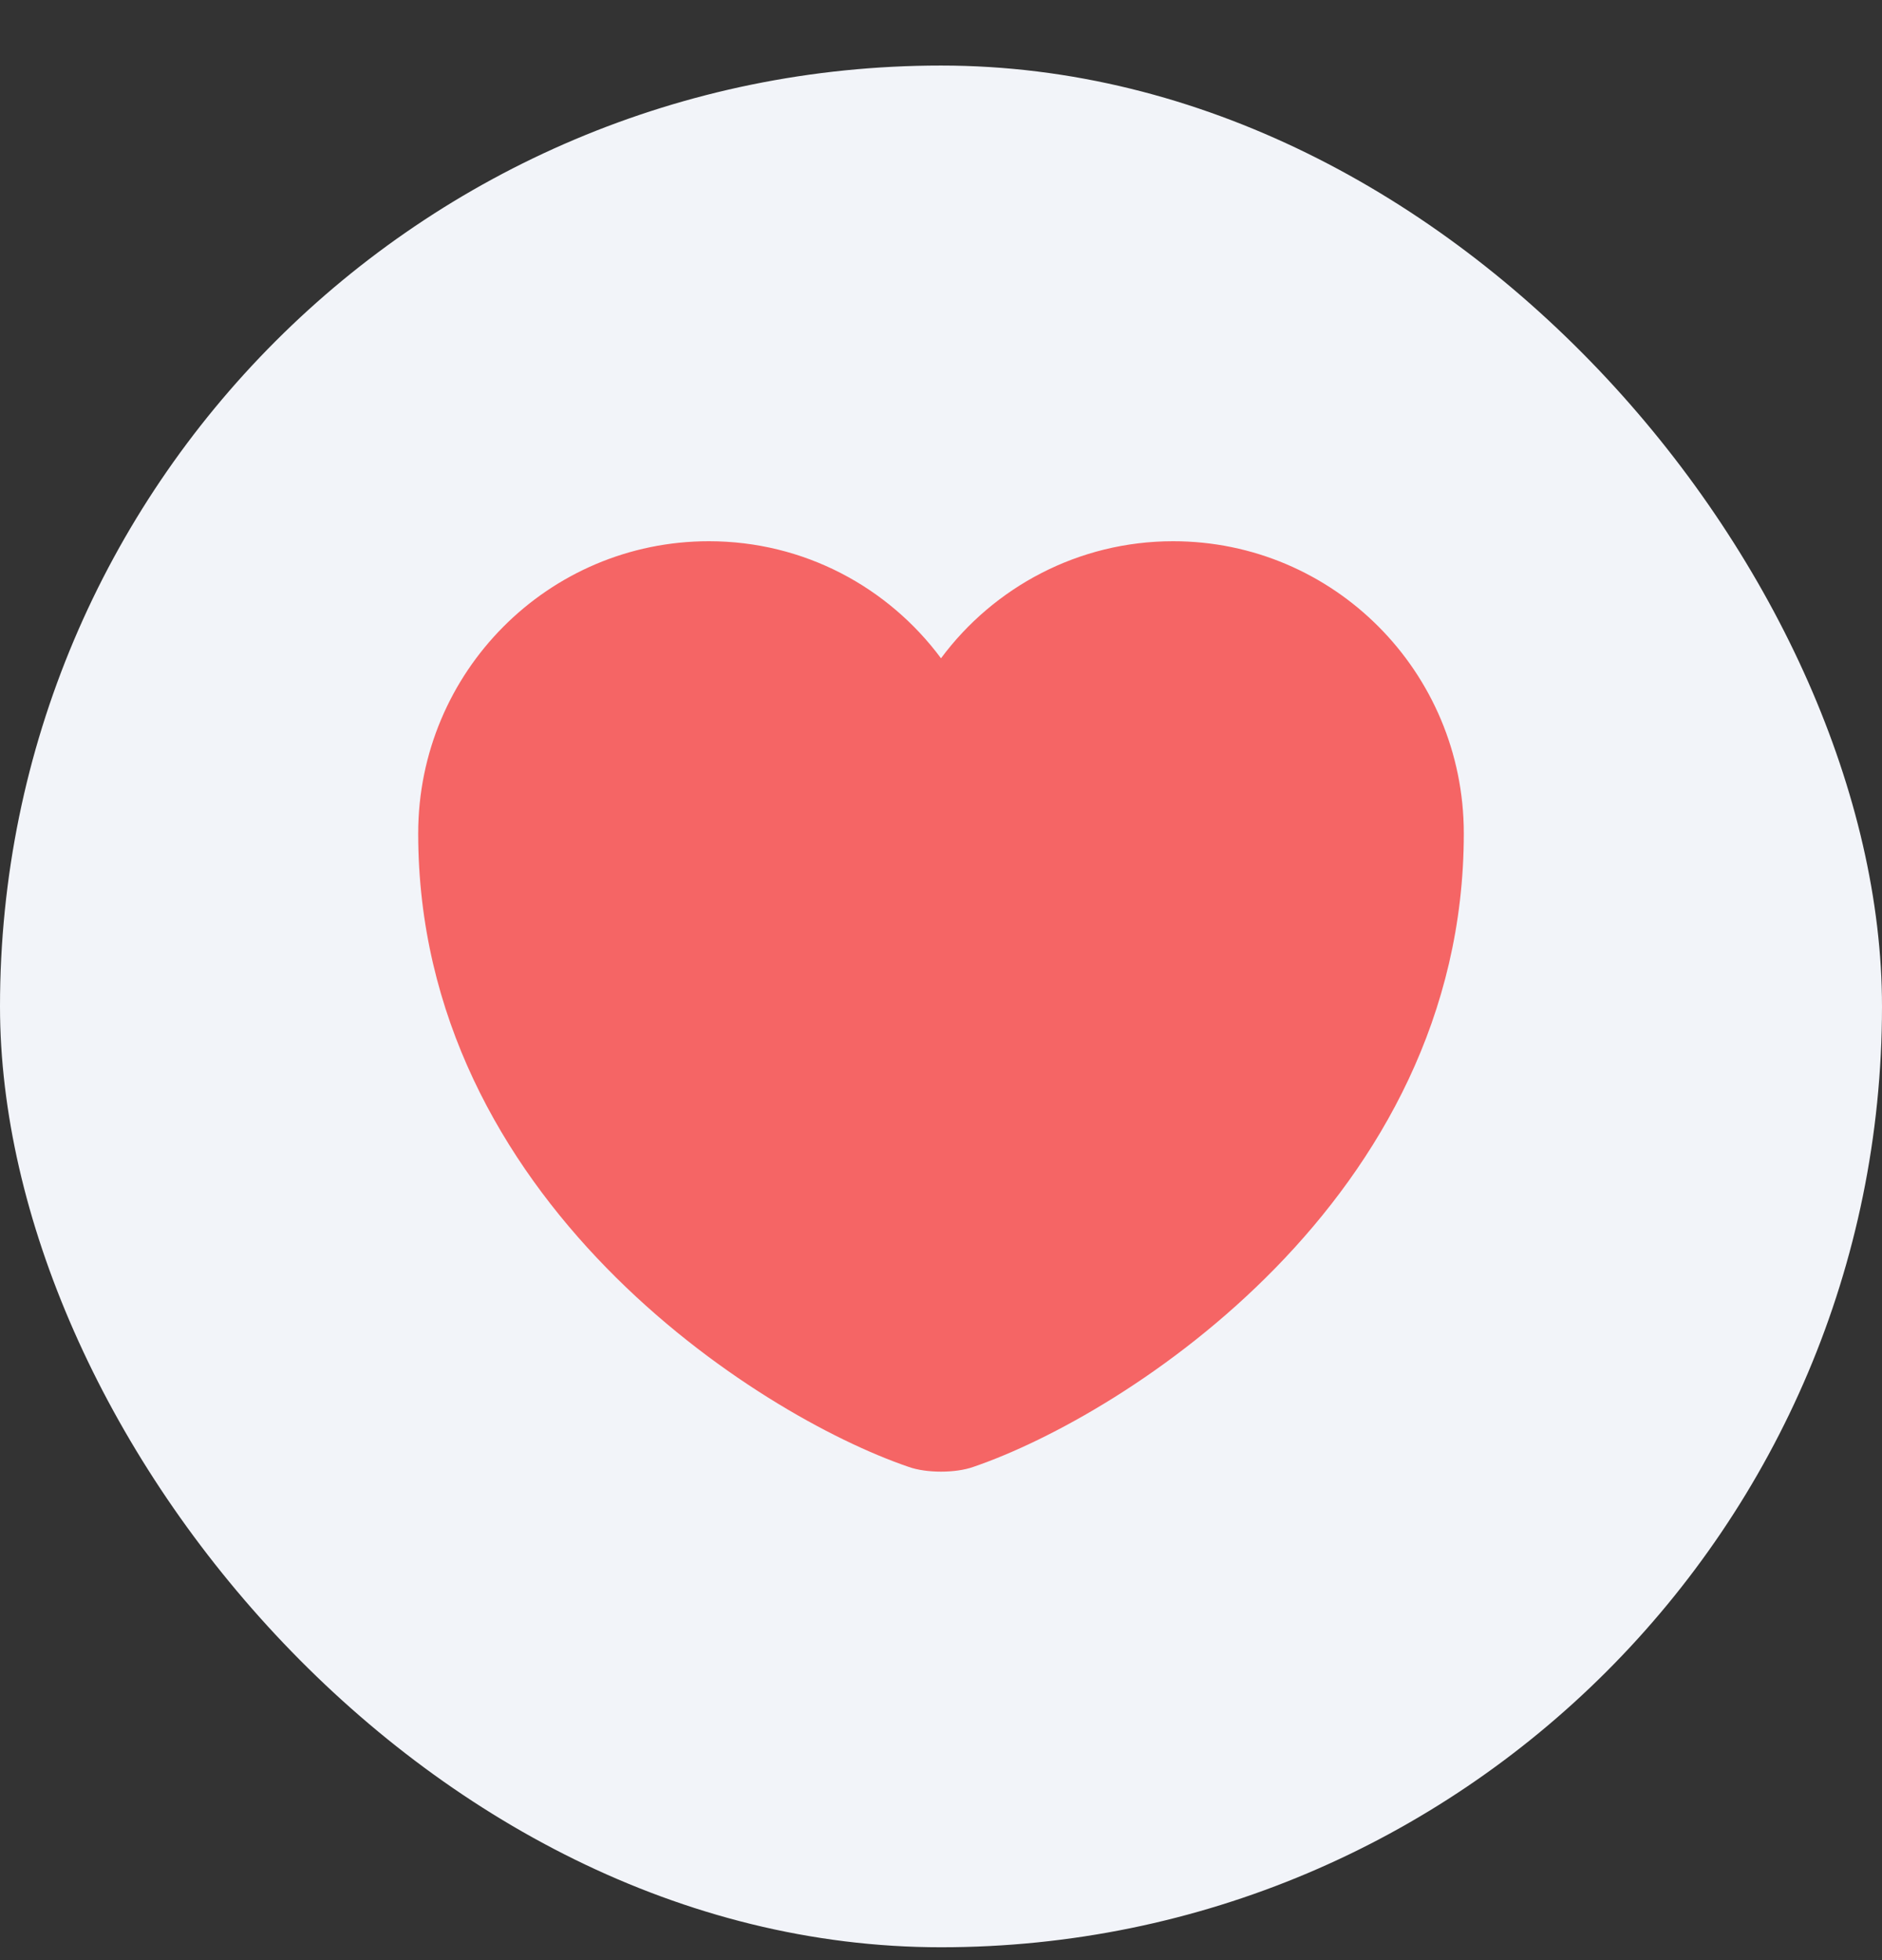 <svg width="24" height="25" viewBox="0 0 24 25" fill="none" xmlns="http://www.w3.org/2000/svg">
<rect x="0" y="0" width="24" height="25" fill="#333333" stroke="none"/>
<rect y="0.836" width="24" height="24" rx="12" fill="#F2F4F9"/>
<path d="M12.413 18.709C12.187 18.79 11.813 18.79 11.587 18.709C9.653 18.049 5.333 15.296 5.333 10.63C5.333 8.569 6.993 6.903 9.04 6.903C10.253 6.903 11.327 7.489 12 8.396C12.673 7.489 13.753 6.903 14.96 6.903C17.007 6.903 18.667 8.569 18.667 10.63C18.667 15.296 14.347 18.049 12.413 18.709Z" fill="#F56565"/>
</svg>
